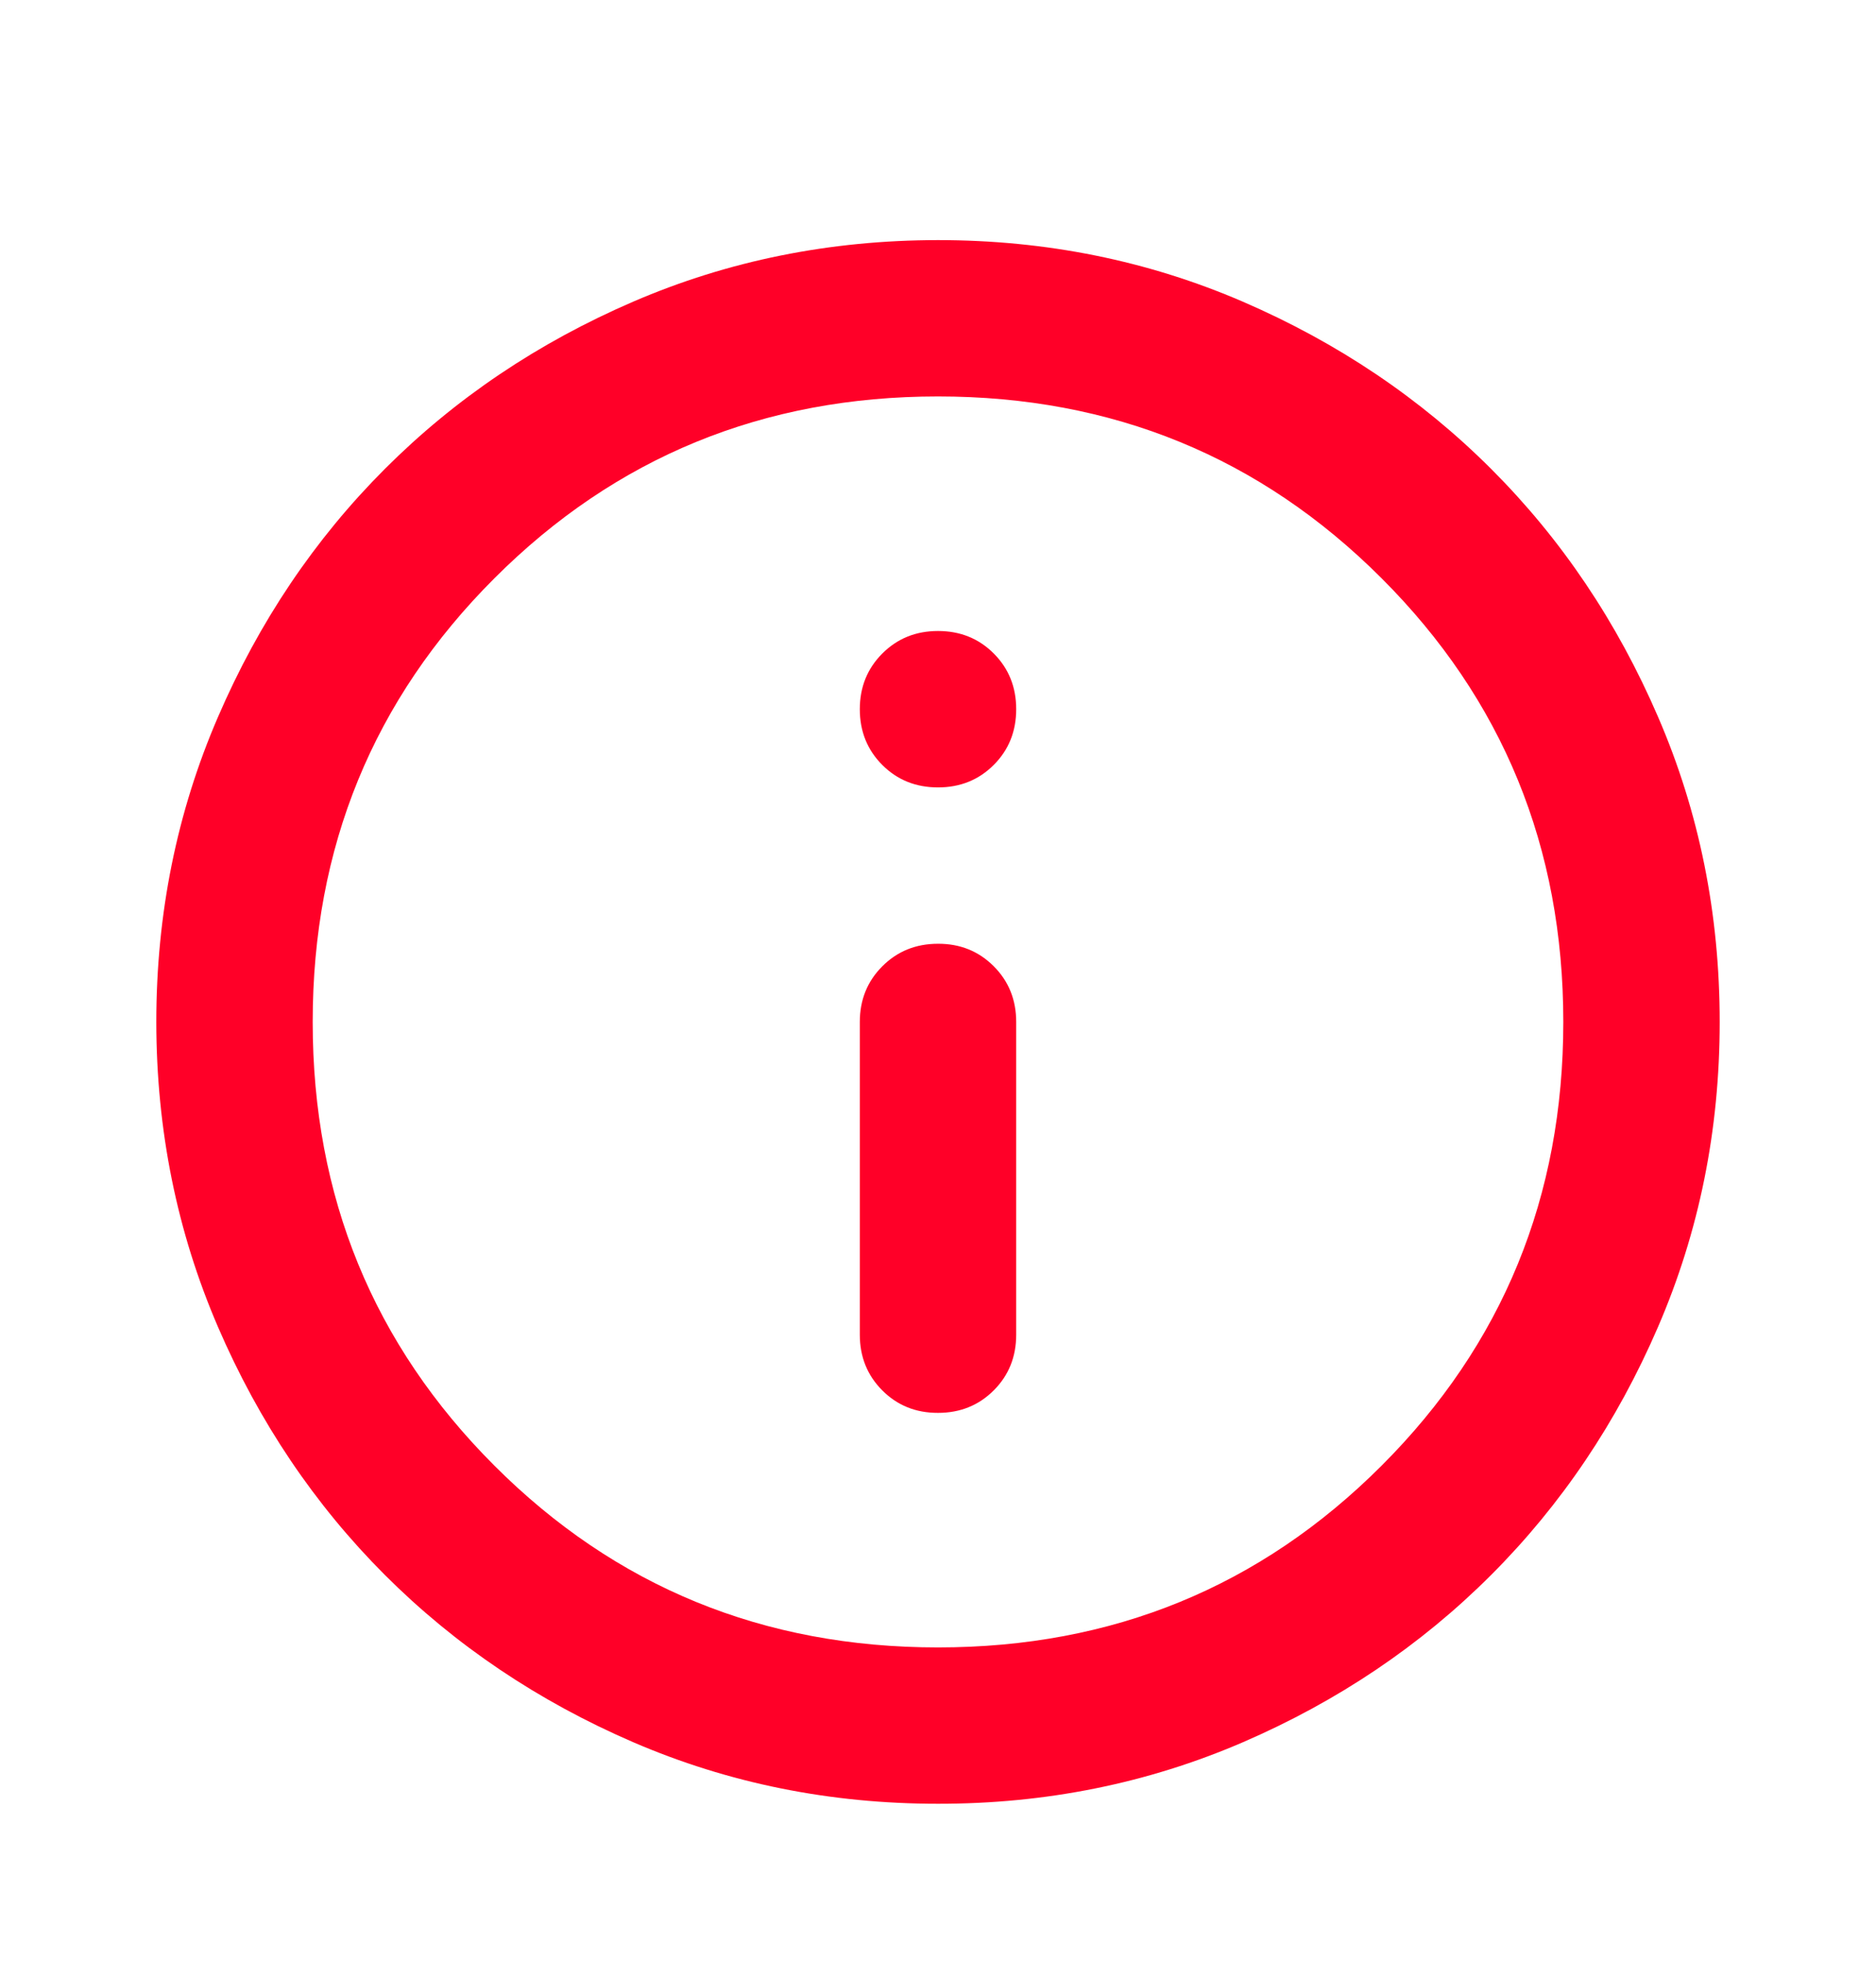 <svg width="22" height="23" viewBox="0 0 22 23" fill="none" xmlns="http://www.w3.org/2000/svg">
<path d="M11 16.565C11.26 16.565 11.478 16.477 11.654 16.301C11.83 16.125 11.917 15.907 11.917 15.648V11.982C11.917 11.722 11.829 11.504 11.653 11.328C11.477 11.152 11.259 11.064 11 11.065C10.74 11.065 10.523 11.153 10.347 11.329C10.171 11.505 10.083 11.723 10.083 11.982V15.648C10.083 15.908 10.171 16.126 10.347 16.302C10.523 16.478 10.741 16.566 11 16.565ZM11 9.232C11.26 9.232 11.478 9.144 11.654 8.968C11.83 8.792 11.917 8.574 11.917 8.315C11.917 8.055 11.829 7.837 11.653 7.661C11.477 7.485 11.259 7.398 11 7.398C10.74 7.398 10.523 7.486 10.347 7.662C10.171 7.838 10.083 8.056 10.083 8.315C10.083 8.575 10.171 8.793 10.347 8.969C10.523 9.145 10.741 9.232 11 9.232ZM11 21.148C9.732 21.148 8.54 20.907 7.425 20.426C6.31 19.944 5.34 19.291 4.515 18.467C3.69 17.642 3.037 16.672 2.556 15.557C2.075 14.441 1.834 13.25 1.833 11.982C1.833 10.714 2.074 9.522 2.556 8.407C3.037 7.291 3.69 6.321 4.515 5.496C5.34 4.671 6.31 4.018 7.425 3.537C8.54 3.056 9.732 2.816 11 2.815C12.268 2.815 13.46 3.056 14.575 3.537C15.69 4.019 16.66 4.672 17.485 5.496C18.311 6.321 18.964 7.291 19.445 8.407C19.927 9.522 20.167 10.714 20.167 11.982C20.167 13.25 19.926 14.441 19.444 15.557C18.963 16.672 18.31 17.642 17.485 18.467C16.66 19.292 15.69 19.945 14.575 20.427C13.46 20.908 12.268 21.149 11 21.148ZM11 19.315C13.047 19.315 14.781 18.605 16.202 17.184C17.623 15.763 18.333 14.029 18.333 11.982C18.333 9.934 17.623 8.2 16.202 6.78C14.781 5.359 13.047 4.648 11 4.648C8.953 4.648 7.219 5.359 5.798 6.78C4.377 8.2 3.667 9.934 3.667 11.982C3.667 14.029 4.377 15.763 5.798 17.184C7.219 18.605 8.953 19.315 11 19.315Z" fill="#FF0028"/>
</svg>
